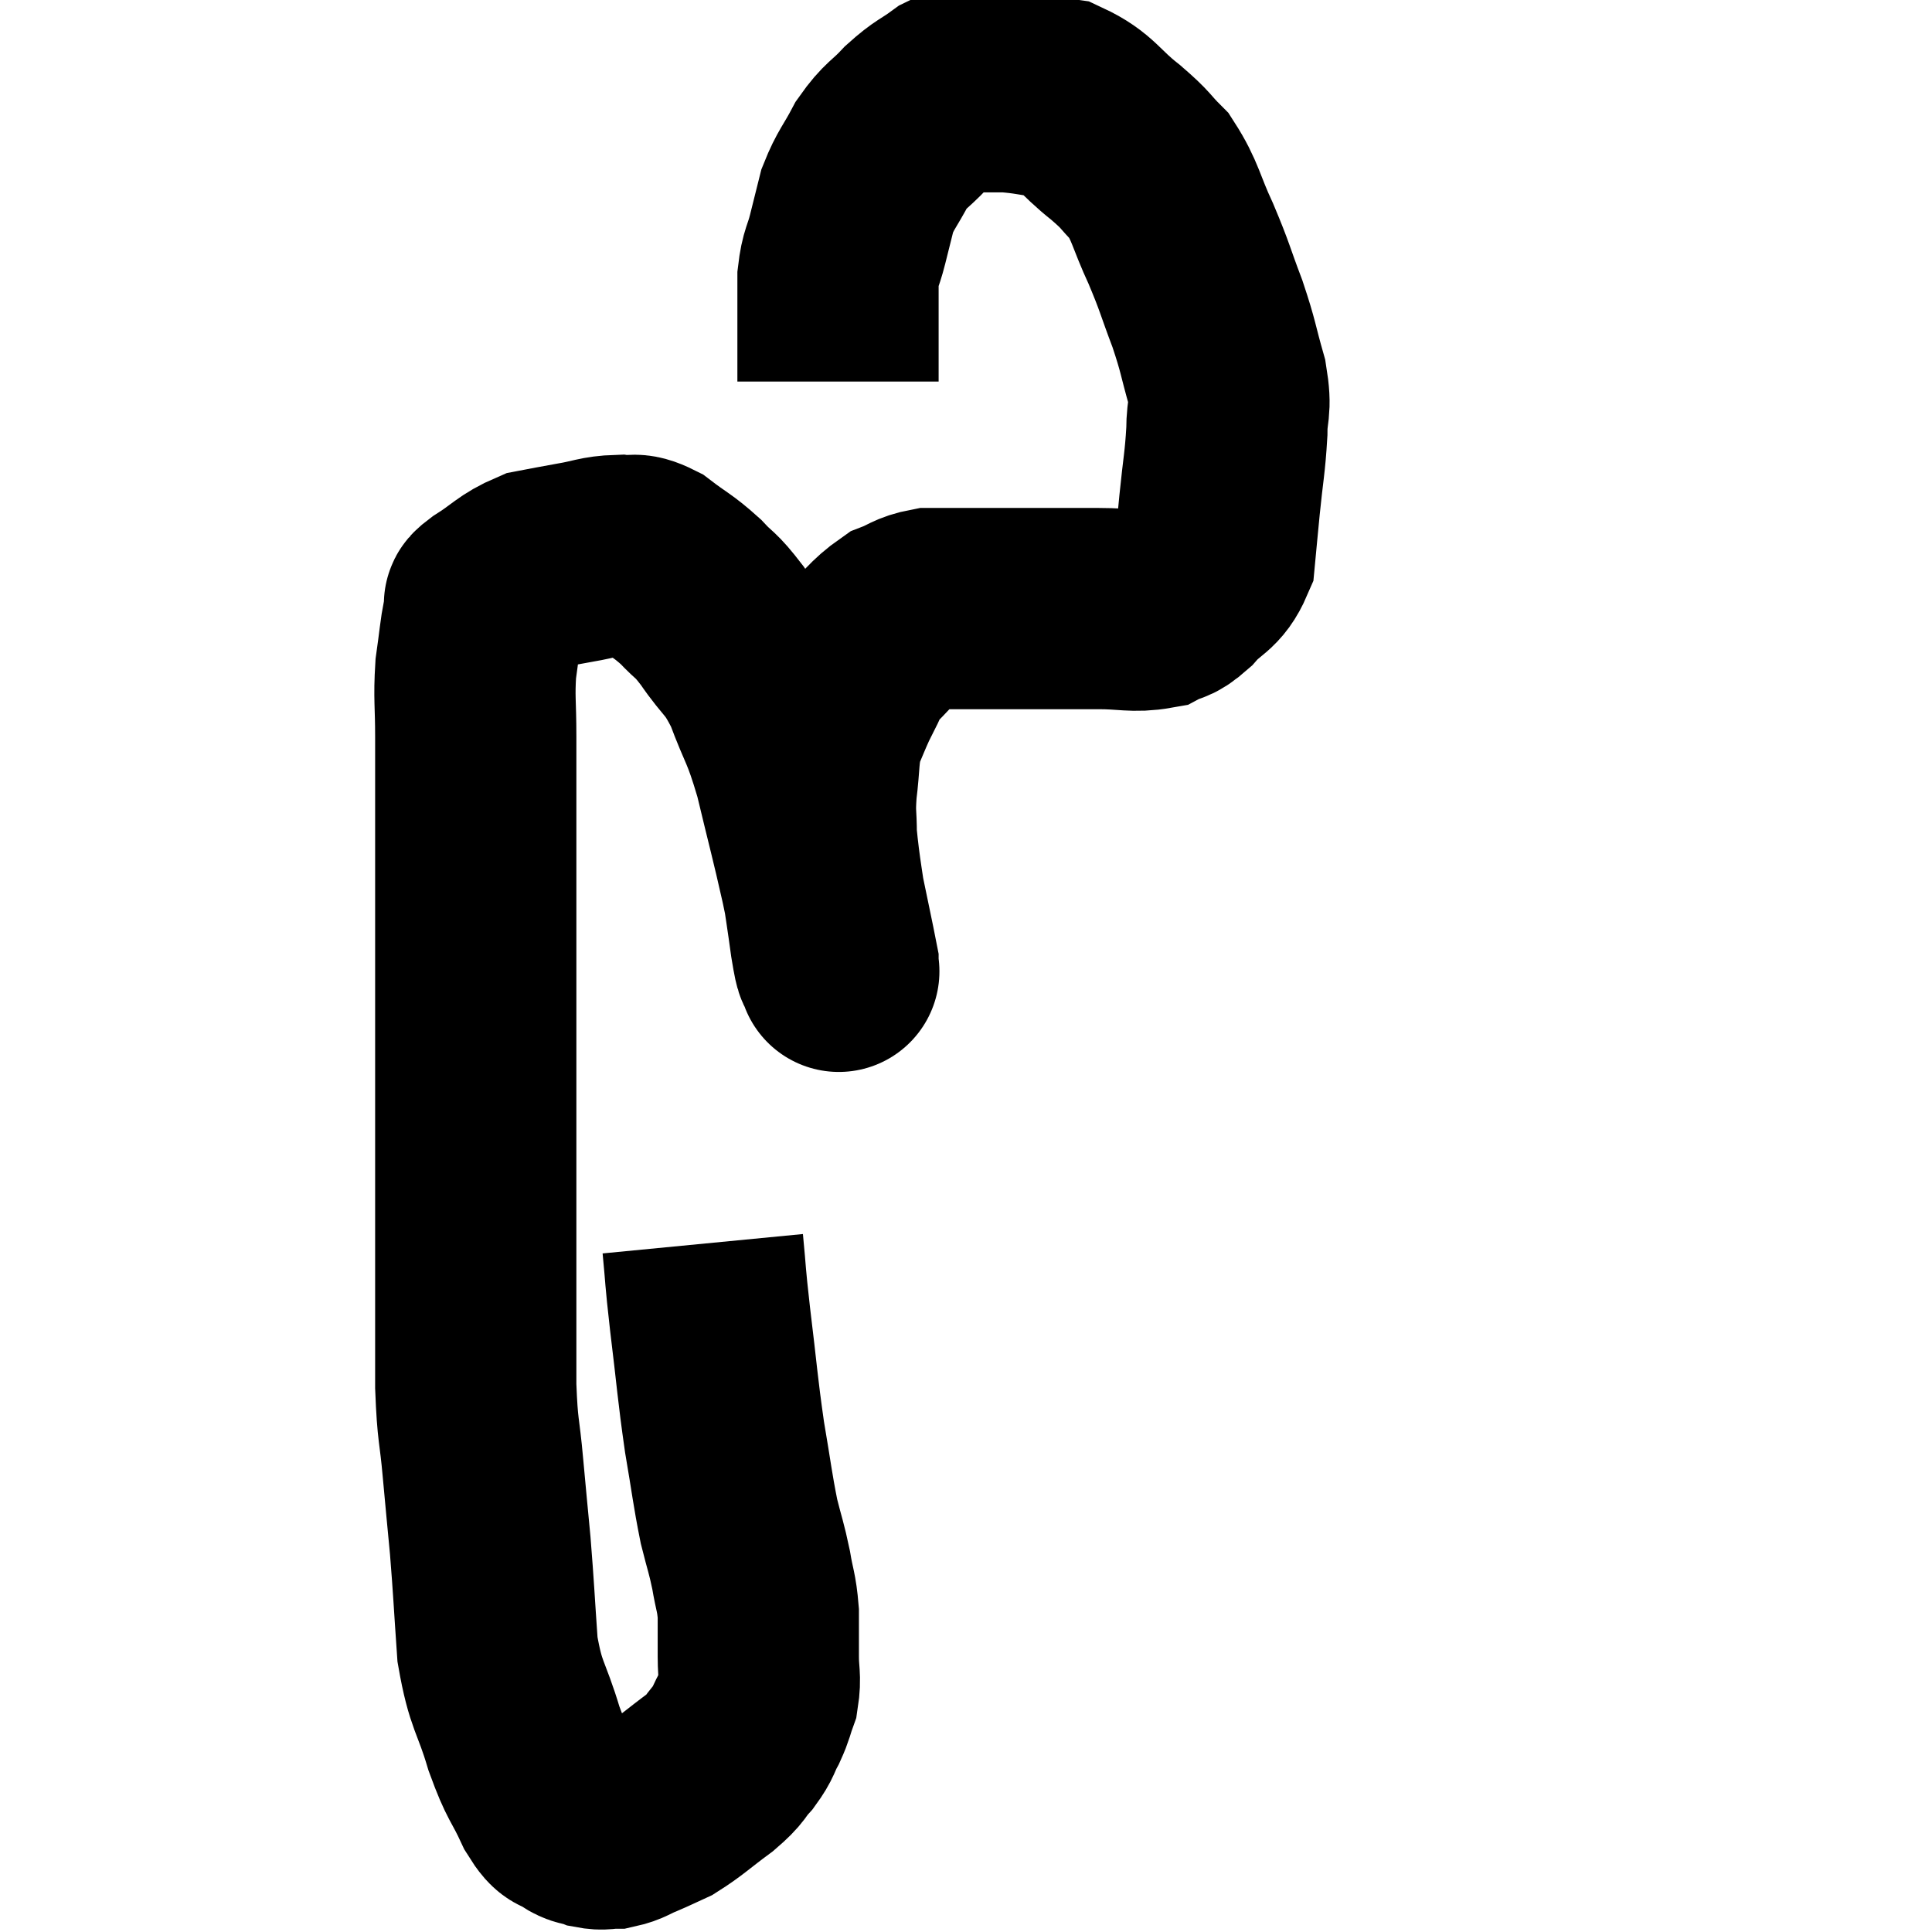 <svg width="48" height="48" viewBox="0 0 48 48" xmlns="http://www.w3.org/2000/svg"><path d="M 17.46 30.9 C 17.55 31.83, 17.505 31.56, 17.64 32.76 C 17.82 34.23, 17.82 34.44, 18 35.7 C 18.18 36.75, 18.195 36.975, 18.36 37.8 C 18.51 38.4, 18.54 38.43, 18.66 39 C 18.75 39.54, 18.795 39.54, 18.84 40.08 C 18.84 40.62, 18.84 40.665, 18.84 41.16 C 18.84 41.61, 18.9 41.67, 18.84 42.06 C 18.72 42.39, 18.75 42.39, 18.6 42.72 C 18.42 43.05, 18.48 43.05, 18.24 43.38 C 17.94 43.71, 18.075 43.665, 17.64 44.04 C 17.07 44.46, 16.95 44.595, 16.5 44.88 C 16.17 45.03, 16.155 45.045, 15.84 45.18 C 15.54 45.3, 15.51 45.36, 15.24 45.42 C 15 45.42, 15 45.465, 14.76 45.42 C 14.52 45.33, 14.535 45.405, 14.28 45.24 C 14.01 45, 14.055 45.27, 13.74 44.76 C 13.38 43.98, 13.365 44.145, 13.02 43.2 C 12.69 42.09, 12.57 42.18, 12.36 40.98 C 12.27 39.69, 12.27 39.525, 12.18 38.4 C 12.09 37.44, 12.09 37.47, 12 36.48 C 11.91 35.46, 11.865 35.61, 11.82 34.44 C 11.82 33.12, 11.82 33.18, 11.82 31.8 C 11.82 30.36, 11.82 30.21, 11.82 28.92 C 11.82 27.78, 11.82 28.065, 11.82 26.64 C 11.82 24.93, 11.82 24.78, 11.82 23.22 C 11.82 21.81, 11.82 21.63, 11.82 20.4 C 11.82 19.35, 11.82 19.245, 11.82 18.3 C 11.82 17.46, 11.775 17.355, 11.82 16.62 C 11.91 15.99, 11.925 15.75, 12 15.36 C 12.06 15.21, 12.075 15.18, 12.12 15.06 C 12.15 14.97, 11.88 15.105, 12.18 14.88 C 12.75 14.52, 12.795 14.385, 13.32 14.16 C 13.8 14.07, 13.77 14.07, 14.28 13.98 C 14.82 13.89, 14.895 13.815, 15.36 13.8 C 15.75 13.86, 15.69 13.695, 16.14 13.92 C 16.65 14.31, 16.71 14.295, 17.16 14.7 C 17.55 15.12, 17.49 14.955, 17.94 15.54 C 18.45 16.29, 18.51 16.14, 18.96 17.04 C 19.35 18.09, 19.38 17.925, 19.74 19.14 C 20.07 20.52, 20.13 20.7, 20.4 21.9 C 20.61 22.92, 20.715 23.4, 20.82 23.94 C 20.82 24, 20.82 24.03, 20.82 24.06 C 20.82 24.06, 20.865 24.225, 20.82 24.06 C 20.73 23.73, 20.775 24.225, 20.64 23.4 C 20.46 22.08, 20.37 21.705, 20.28 20.76 C 20.28 20.19, 20.235 20.265, 20.28 19.62 C 20.37 18.9, 20.325 18.75, 20.46 18.18 C 20.64 17.76, 20.67 17.67, 20.82 17.34 C 20.94 17.1, 20.94 17.1, 21.06 16.86 C 21.18 16.62, 20.985 16.74, 21.3 16.38 C 21.81 15.9, 21.87 15.735, 22.32 15.42 C 22.71 15.27, 22.71 15.195, 23.1 15.12 C 23.49 15.12, 23.445 15.12, 23.88 15.12 C 24.36 15.12, 24.3 15.12, 24.84 15.12 C 25.44 15.12, 25.425 15.12, 26.04 15.12 C 26.67 15.12, 26.64 15.12, 27.3 15.12 C 27.99 15.12, 28.17 15.21, 28.68 15.12 C 29.01 14.94, 28.965 15.09, 29.34 14.76 C 29.76 14.28, 29.94 14.355, 30.18 13.8 C 30.24 13.17, 30.225 13.305, 30.3 12.54 C 30.39 11.64, 30.435 11.505, 30.48 10.74 C 30.48 10.11, 30.6 10.215, 30.48 9.48 C 30.24 8.64, 30.285 8.655, 30 7.8 C 29.67 6.93, 29.7 6.915, 29.34 6.06 C 28.95 5.22, 28.965 5.01, 28.56 4.38 C 28.14 3.96, 28.275 4.02, 27.72 3.54 C 27.03 3, 27.015 2.775, 26.34 2.46 C 25.68 2.37, 25.59 2.325, 25.02 2.28 C 24.54 2.28, 24.405 2.28, 24.06 2.28 C 23.85 2.28, 23.97 2.115, 23.64 2.28 C 23.19 2.61, 23.175 2.55, 22.74 2.94 C 22.32 3.39, 22.26 3.33, 21.9 3.84 C 21.6 4.41, 21.51 4.455, 21.3 4.98 C 21.18 5.46, 21.18 5.46, 21.06 5.94 C 20.94 6.42, 20.88 6.39, 20.82 6.9 C 20.82 7.44, 20.82 7.56, 20.82 7.98 C 20.82 8.28, 20.82 8.355, 20.82 8.58 C 20.82 8.73, 20.82 8.685, 20.82 8.88 C 20.82 9.12, 20.82 9.24, 20.82 9.36 C 20.82 9.36, 20.82 9.33, 20.82 9.36 C 20.82 9.42, 20.82 9.45, 20.82 9.48 C 20.82 9.48, 20.82 9.48, 20.82 9.48 L 20.82 9.48" fill="none" stroke="black" stroke-width="5"></path></svg>